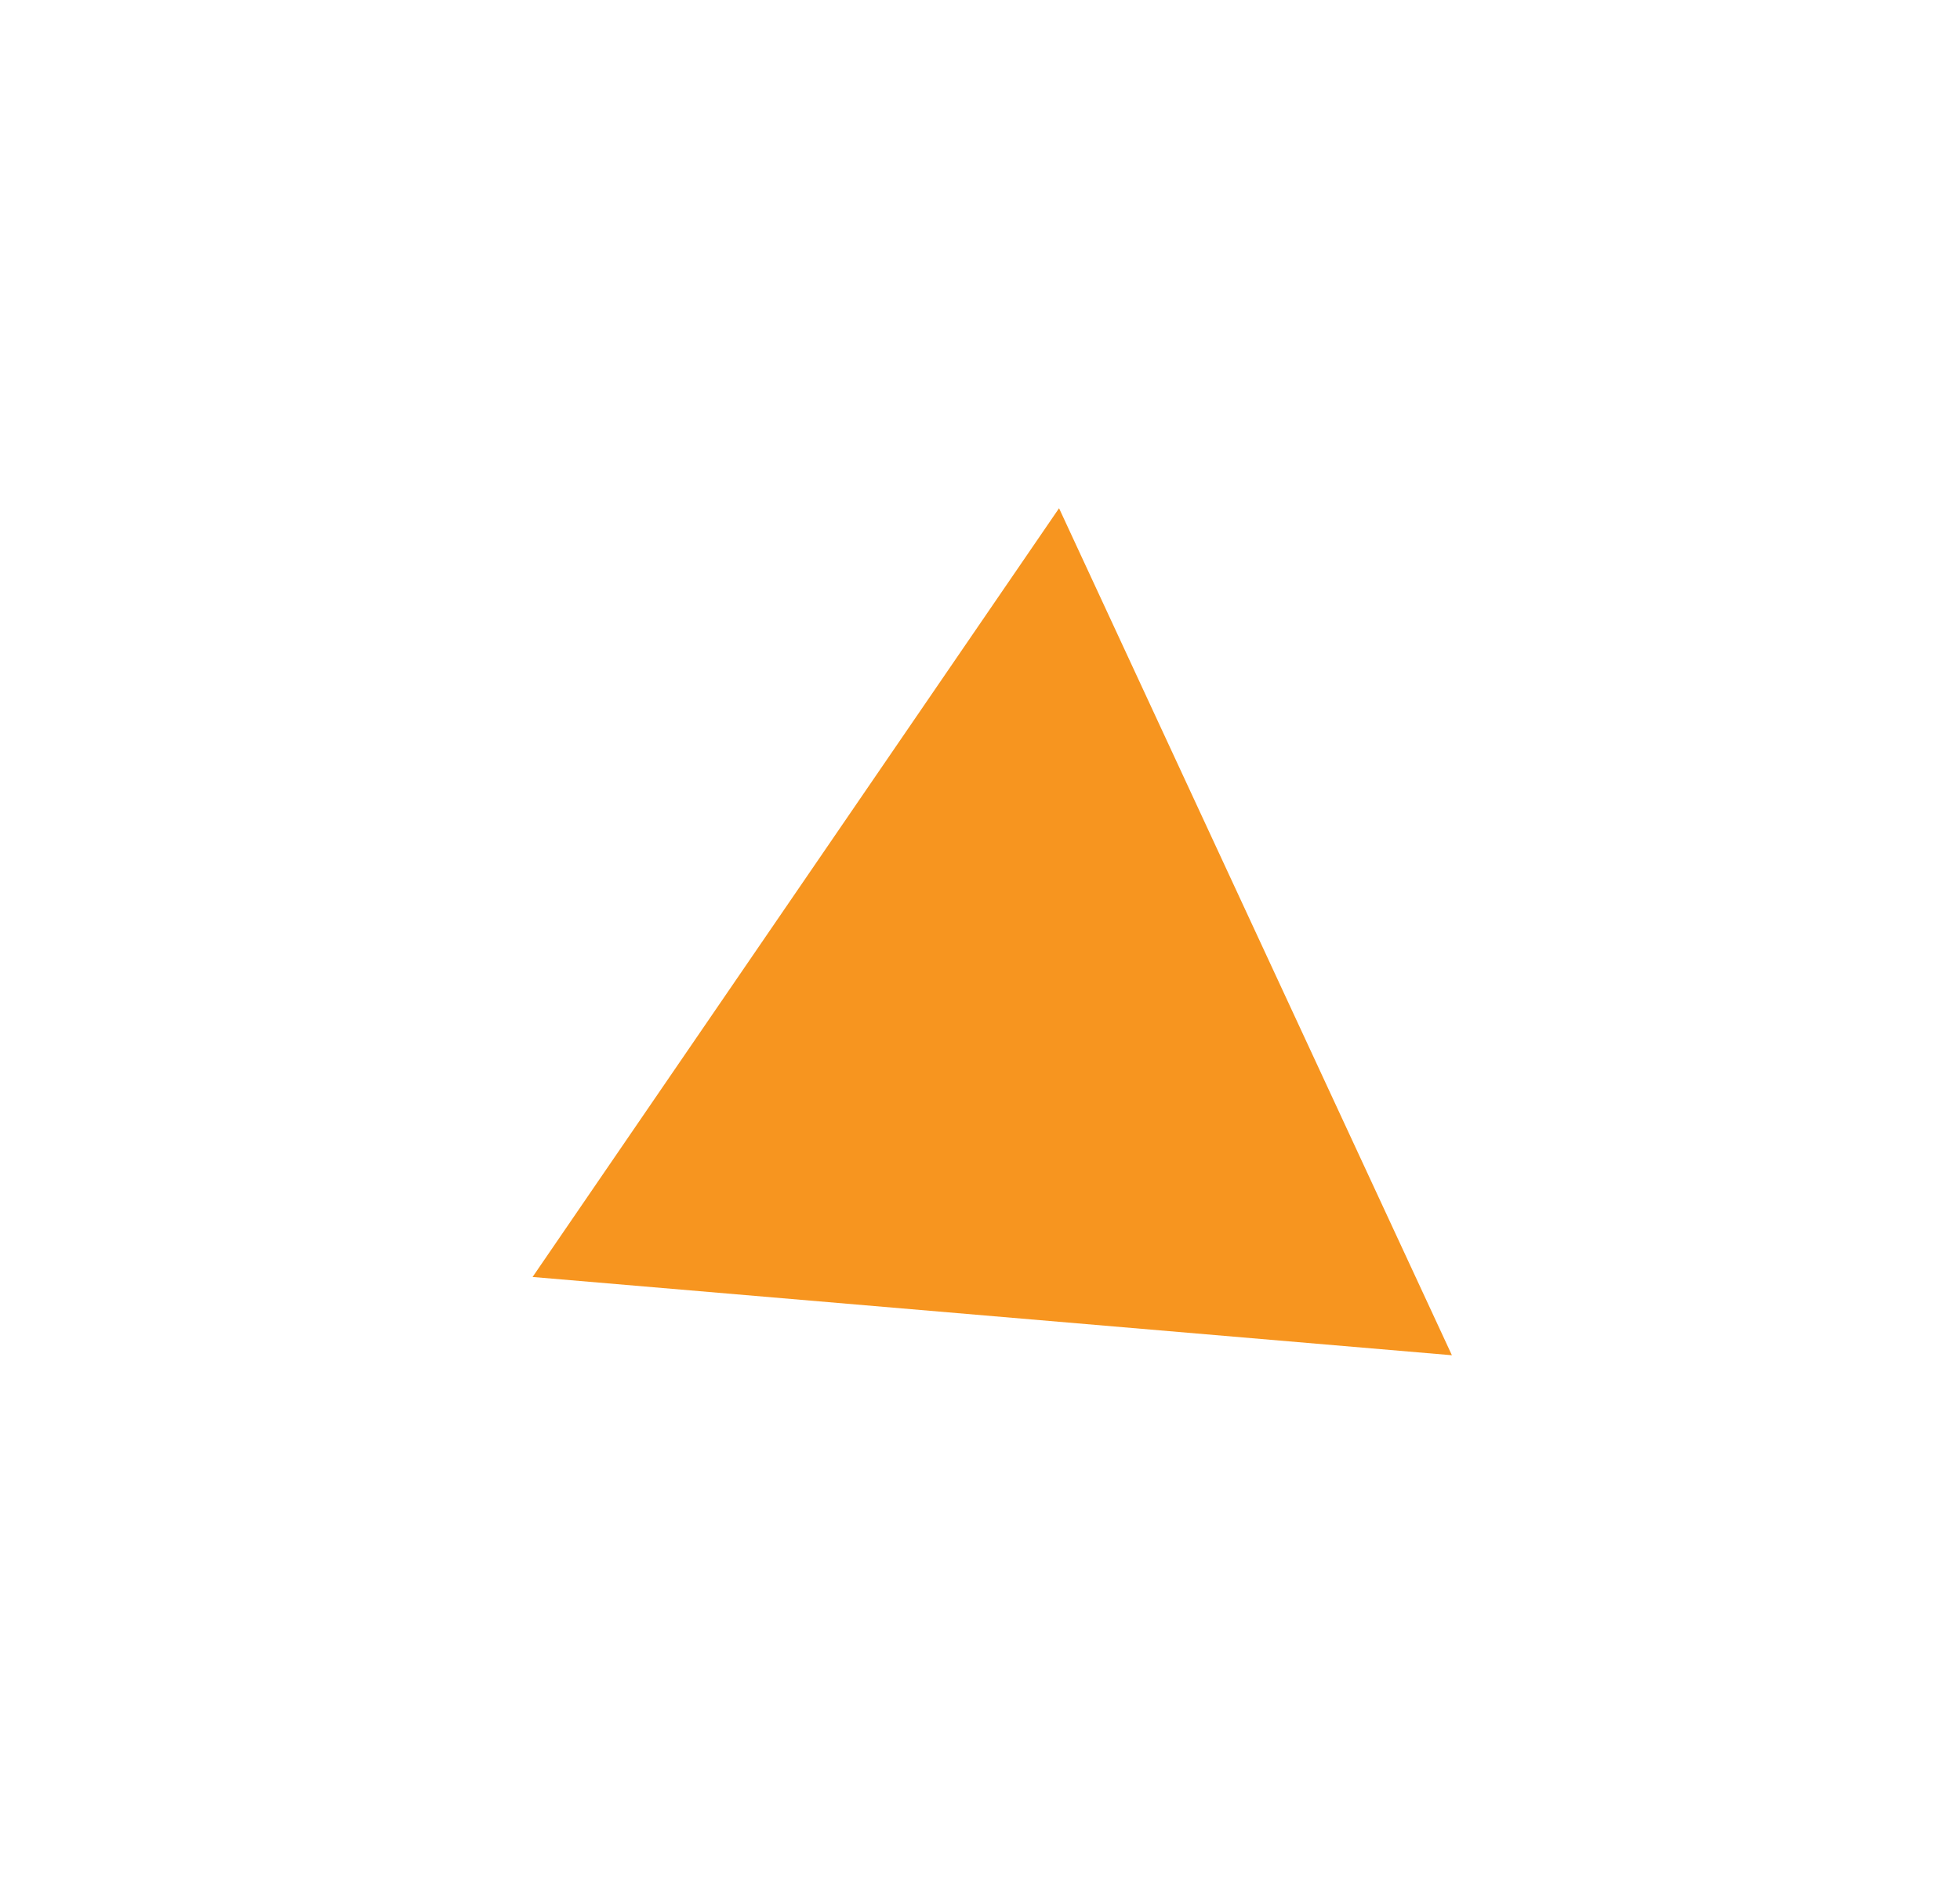 <svg xmlns="http://www.w3.org/2000/svg" width="81" height="78">
    <defs>
        <filter id="a" width="81" height="78" x="0" y="0" filterUnits="userSpaceOnUse">
            <feOffset dy="10" in="SourceAlpha"/>
            <feGaussianBlur result="blurOut" stdDeviation="4.472"/>
            <feFlood flood-color="#F7951F" result="floodOut"/>
            <feComposite in="floodOut" in2="blurOut" operator="atop"/>
            <feComponentTransfer>
                <feFuncA slope=".1" type="linear"/>
            </feComponentTransfer>
            <feMerge>
                <feMergeNode/>
                <feMergeNode in="SourceGraphic"/>
            </feMerge>
        </filter>
    </defs>
    <path fill="#F7951F" fill-rule="evenodd" d="M22.01 42.775l21.757-31.771L60.002 46.01 22.01 42.775z" filter="url(#a)"/>
</svg>
